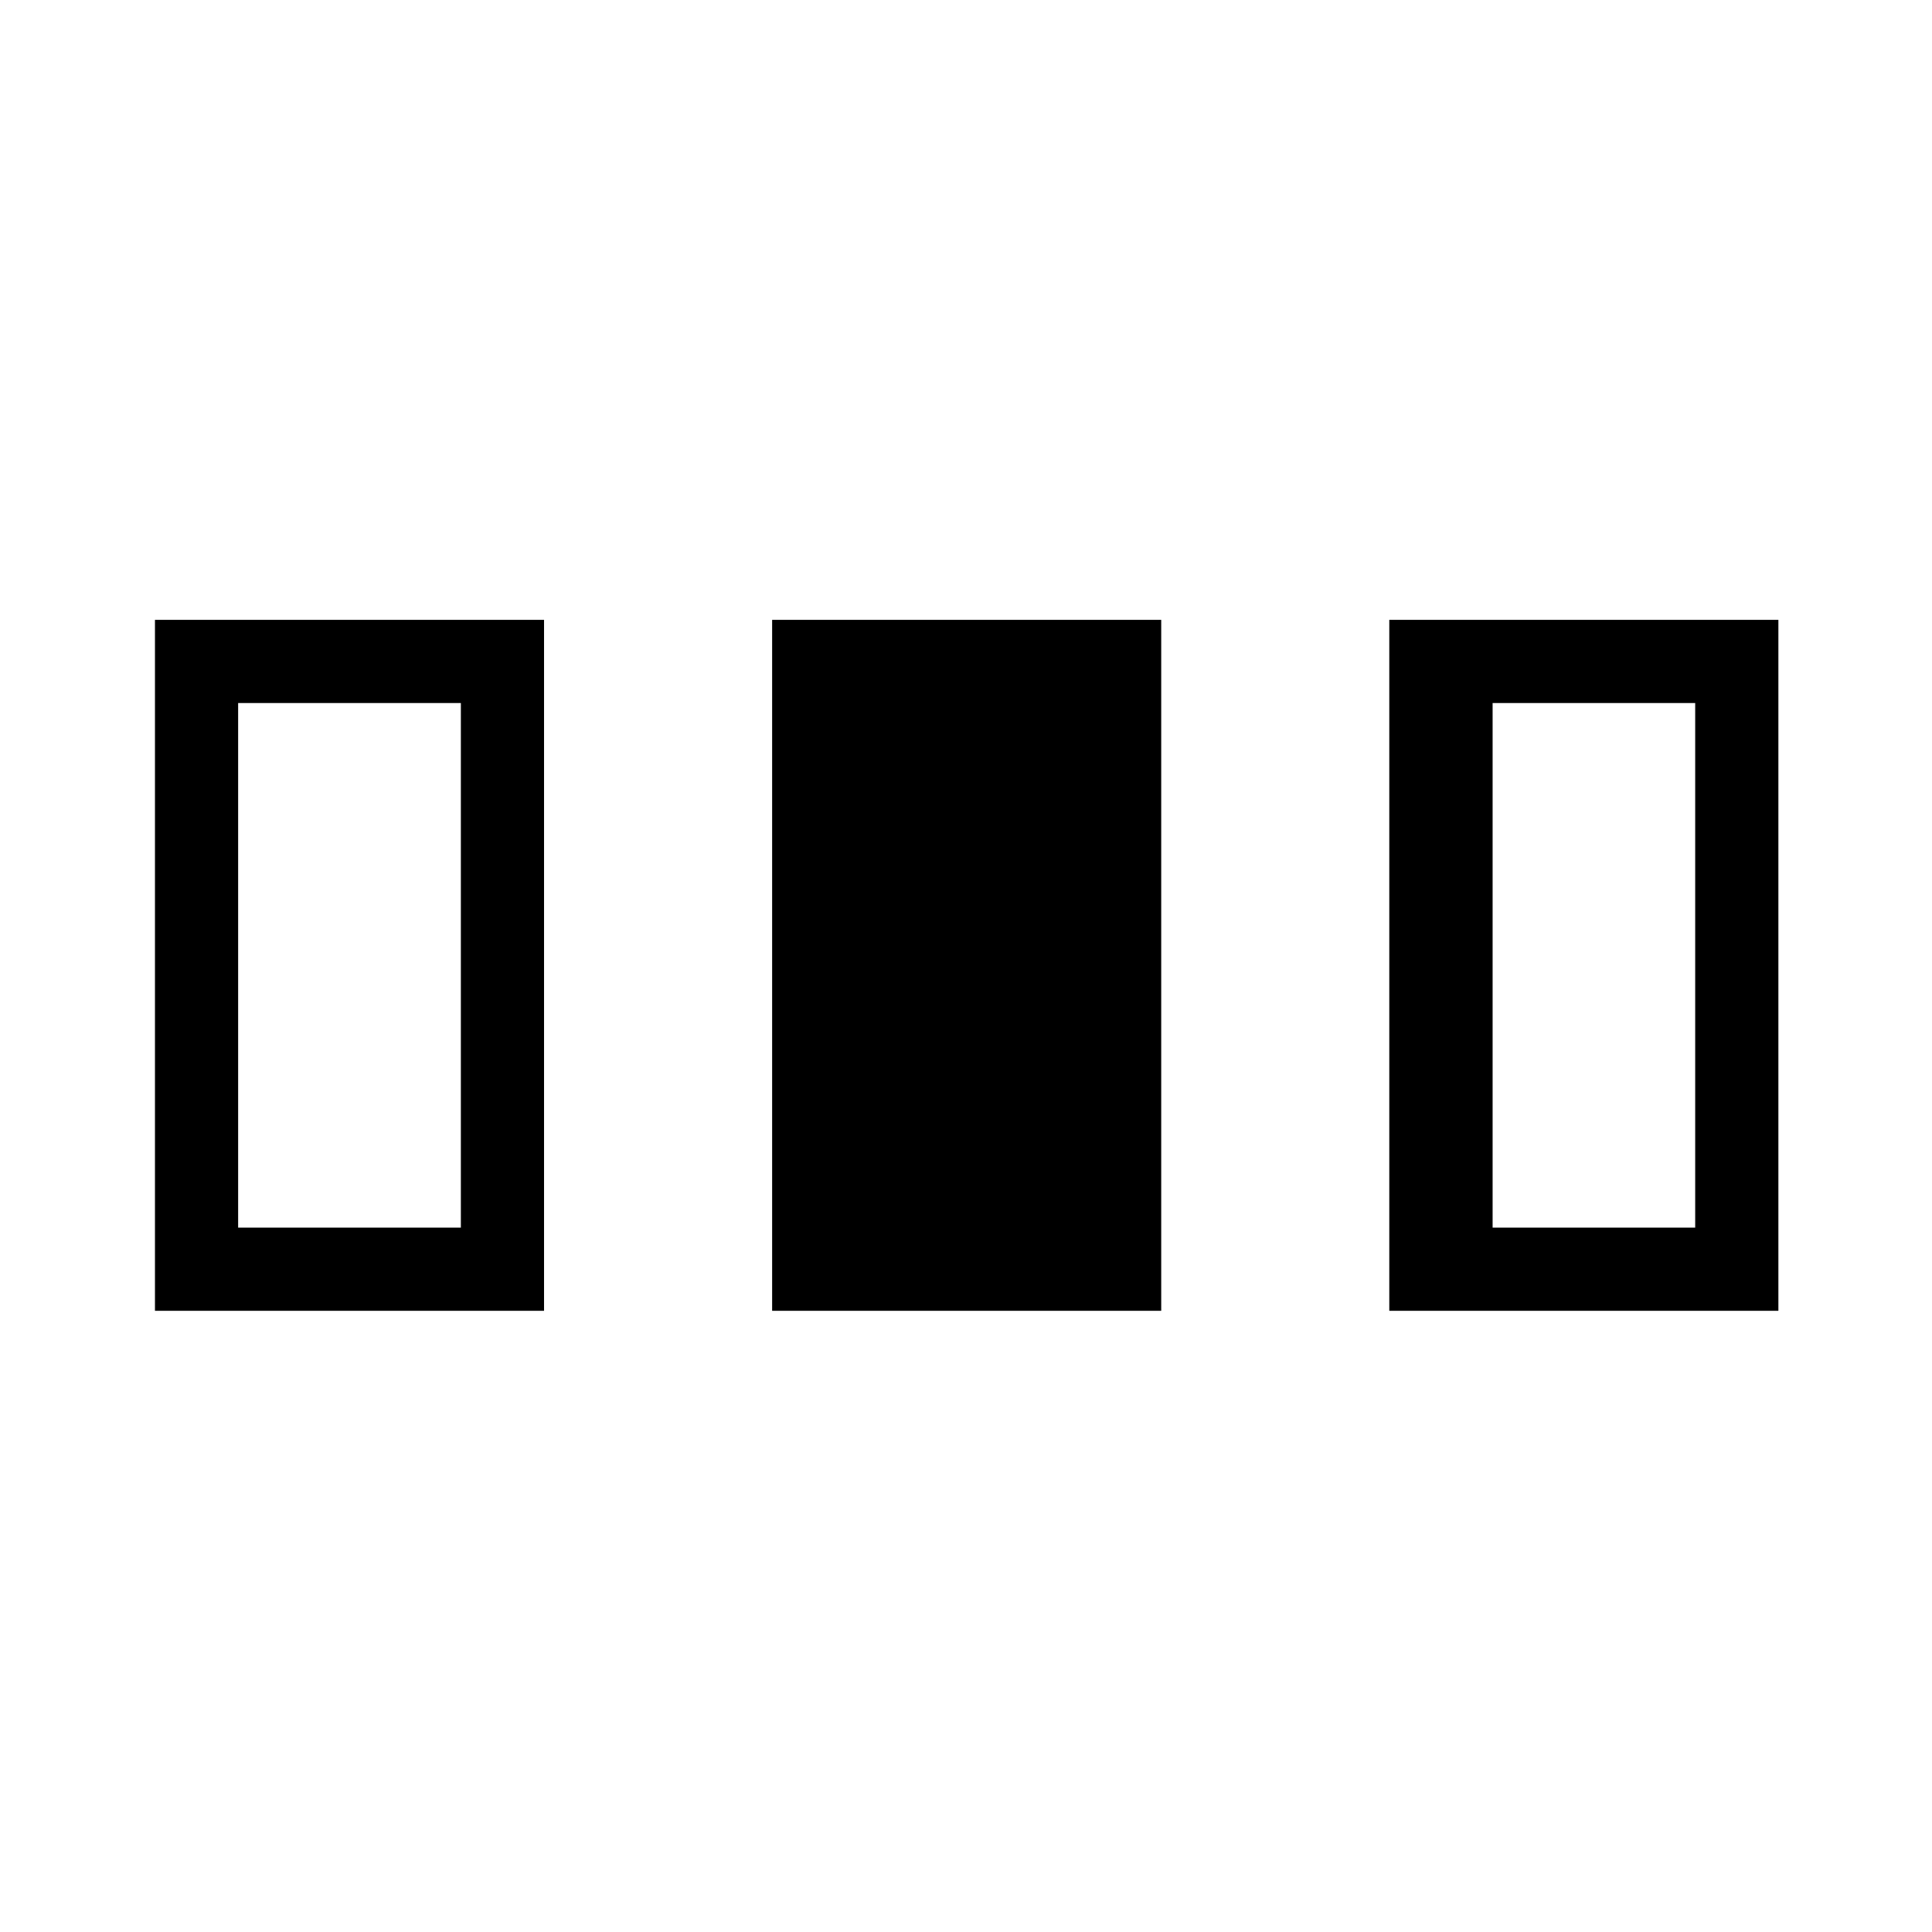 <svg xmlns="http://www.w3.org/2000/svg" height="40" viewBox="0 -960 960 960" width="40"><path d="M77-308.67V-652h193.33v343.33H77Zm306.67 0V-652H577v343.33H383.67Zm306.66 0V-652h193.34v343.33H690.33Zm-572-41.33H229v-260.67H118.33V-350Zm623.34 0h100.66v-260.67H741.67V-350Z"/></svg>